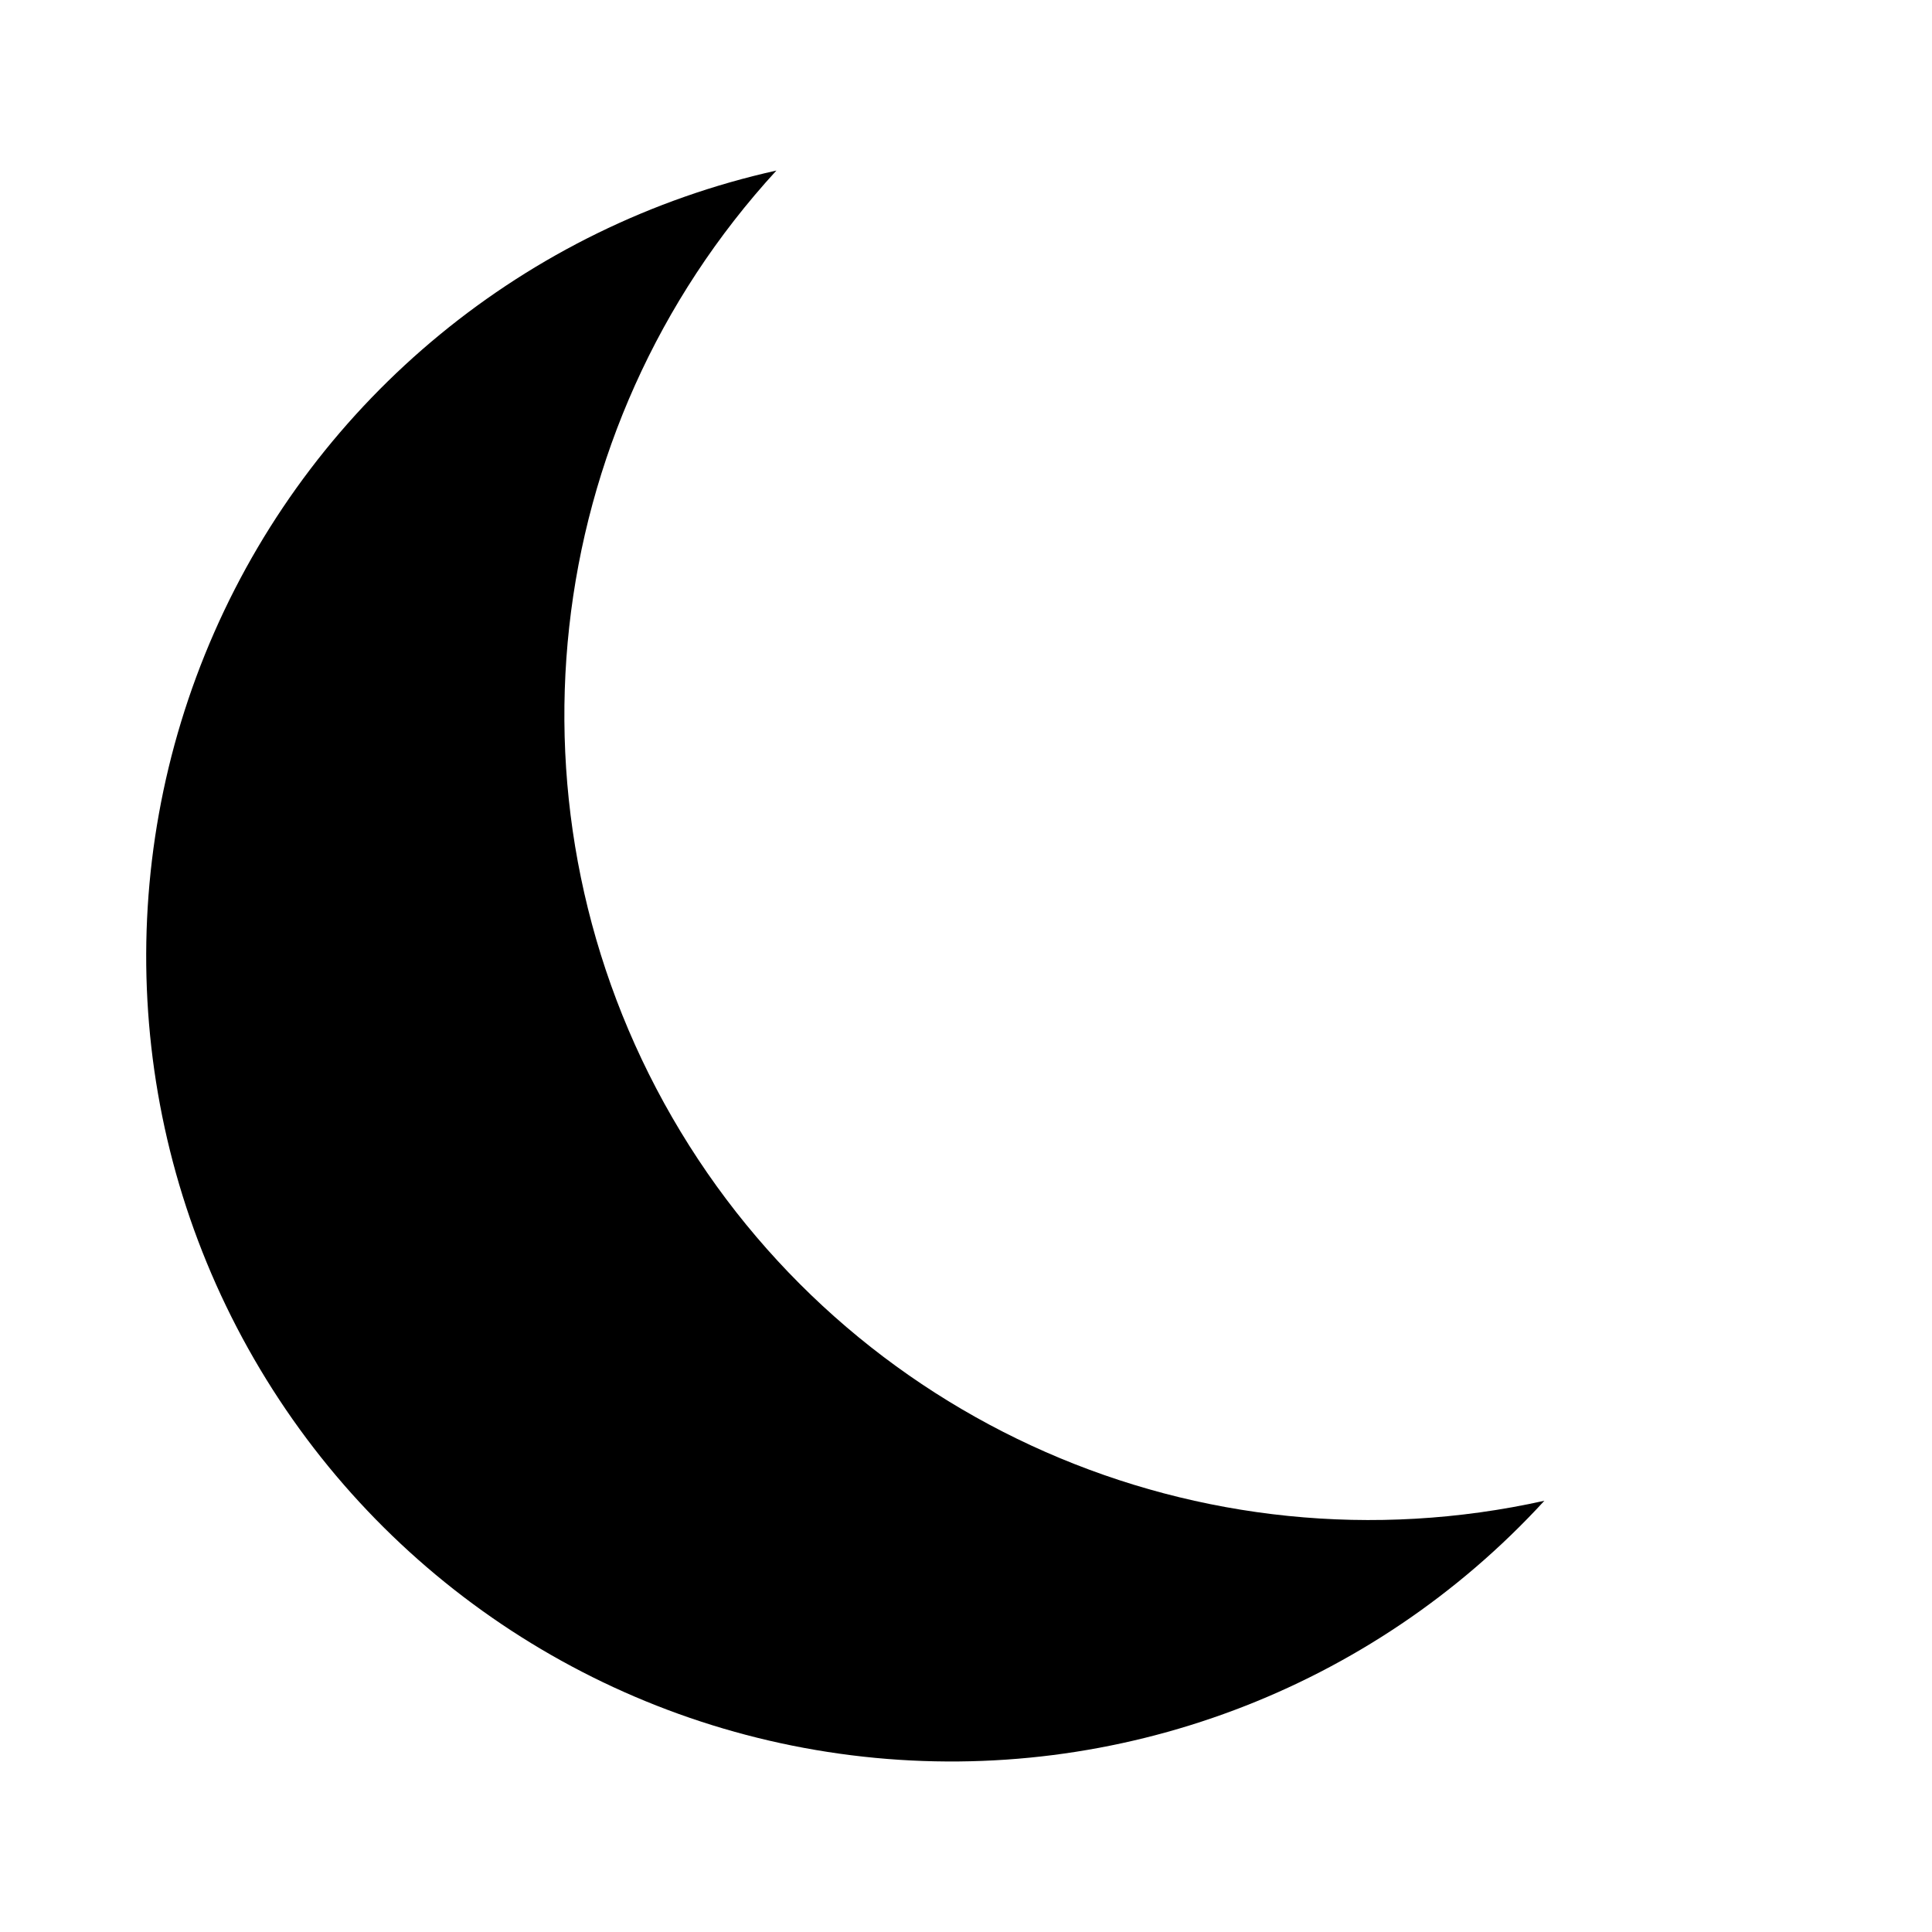 <?xml version="1.0" encoding="utf-8"?>
<svg version="1.1" width="24px" height="24px" viewBox="0,0,256,256" xmlns="http://www.w3.org/2000/svg">
  <g fill="#000000" fill-rule="nonzero" stroke="none" stroke-width="1" stroke-linecap="butt" stroke-linejoin="miter" stroke-miterlimit="10" stroke-dasharray="" stroke-dashoffset="0" font-family="none" font-weight="none" font-size="none" text-anchor="none" style="mix-blend-mode: normal" transform="matrix(1, 0, 0, 1, -16, 0)">
    <g transform="translate(-32.813,79.876) rotate(-30) scale(10.667,10.667)">
      <path d="M2,12c-0,3.184 1.516,6.179 4.084,8.063c2.567,1.884 5.879,2.433 8.916,1.477c-4.167,-1.31 -7.002,-5.172 -7.002,-9.54c0,-4.368 2.835,-8.23 7.002,-9.54c-3.038,-0.955 -6.349,-0.407 -8.916,1.477c-2.567,1.884 -4.084,4.878 -4.084,8.063z"/>
    </g>
  </g>
</svg>
